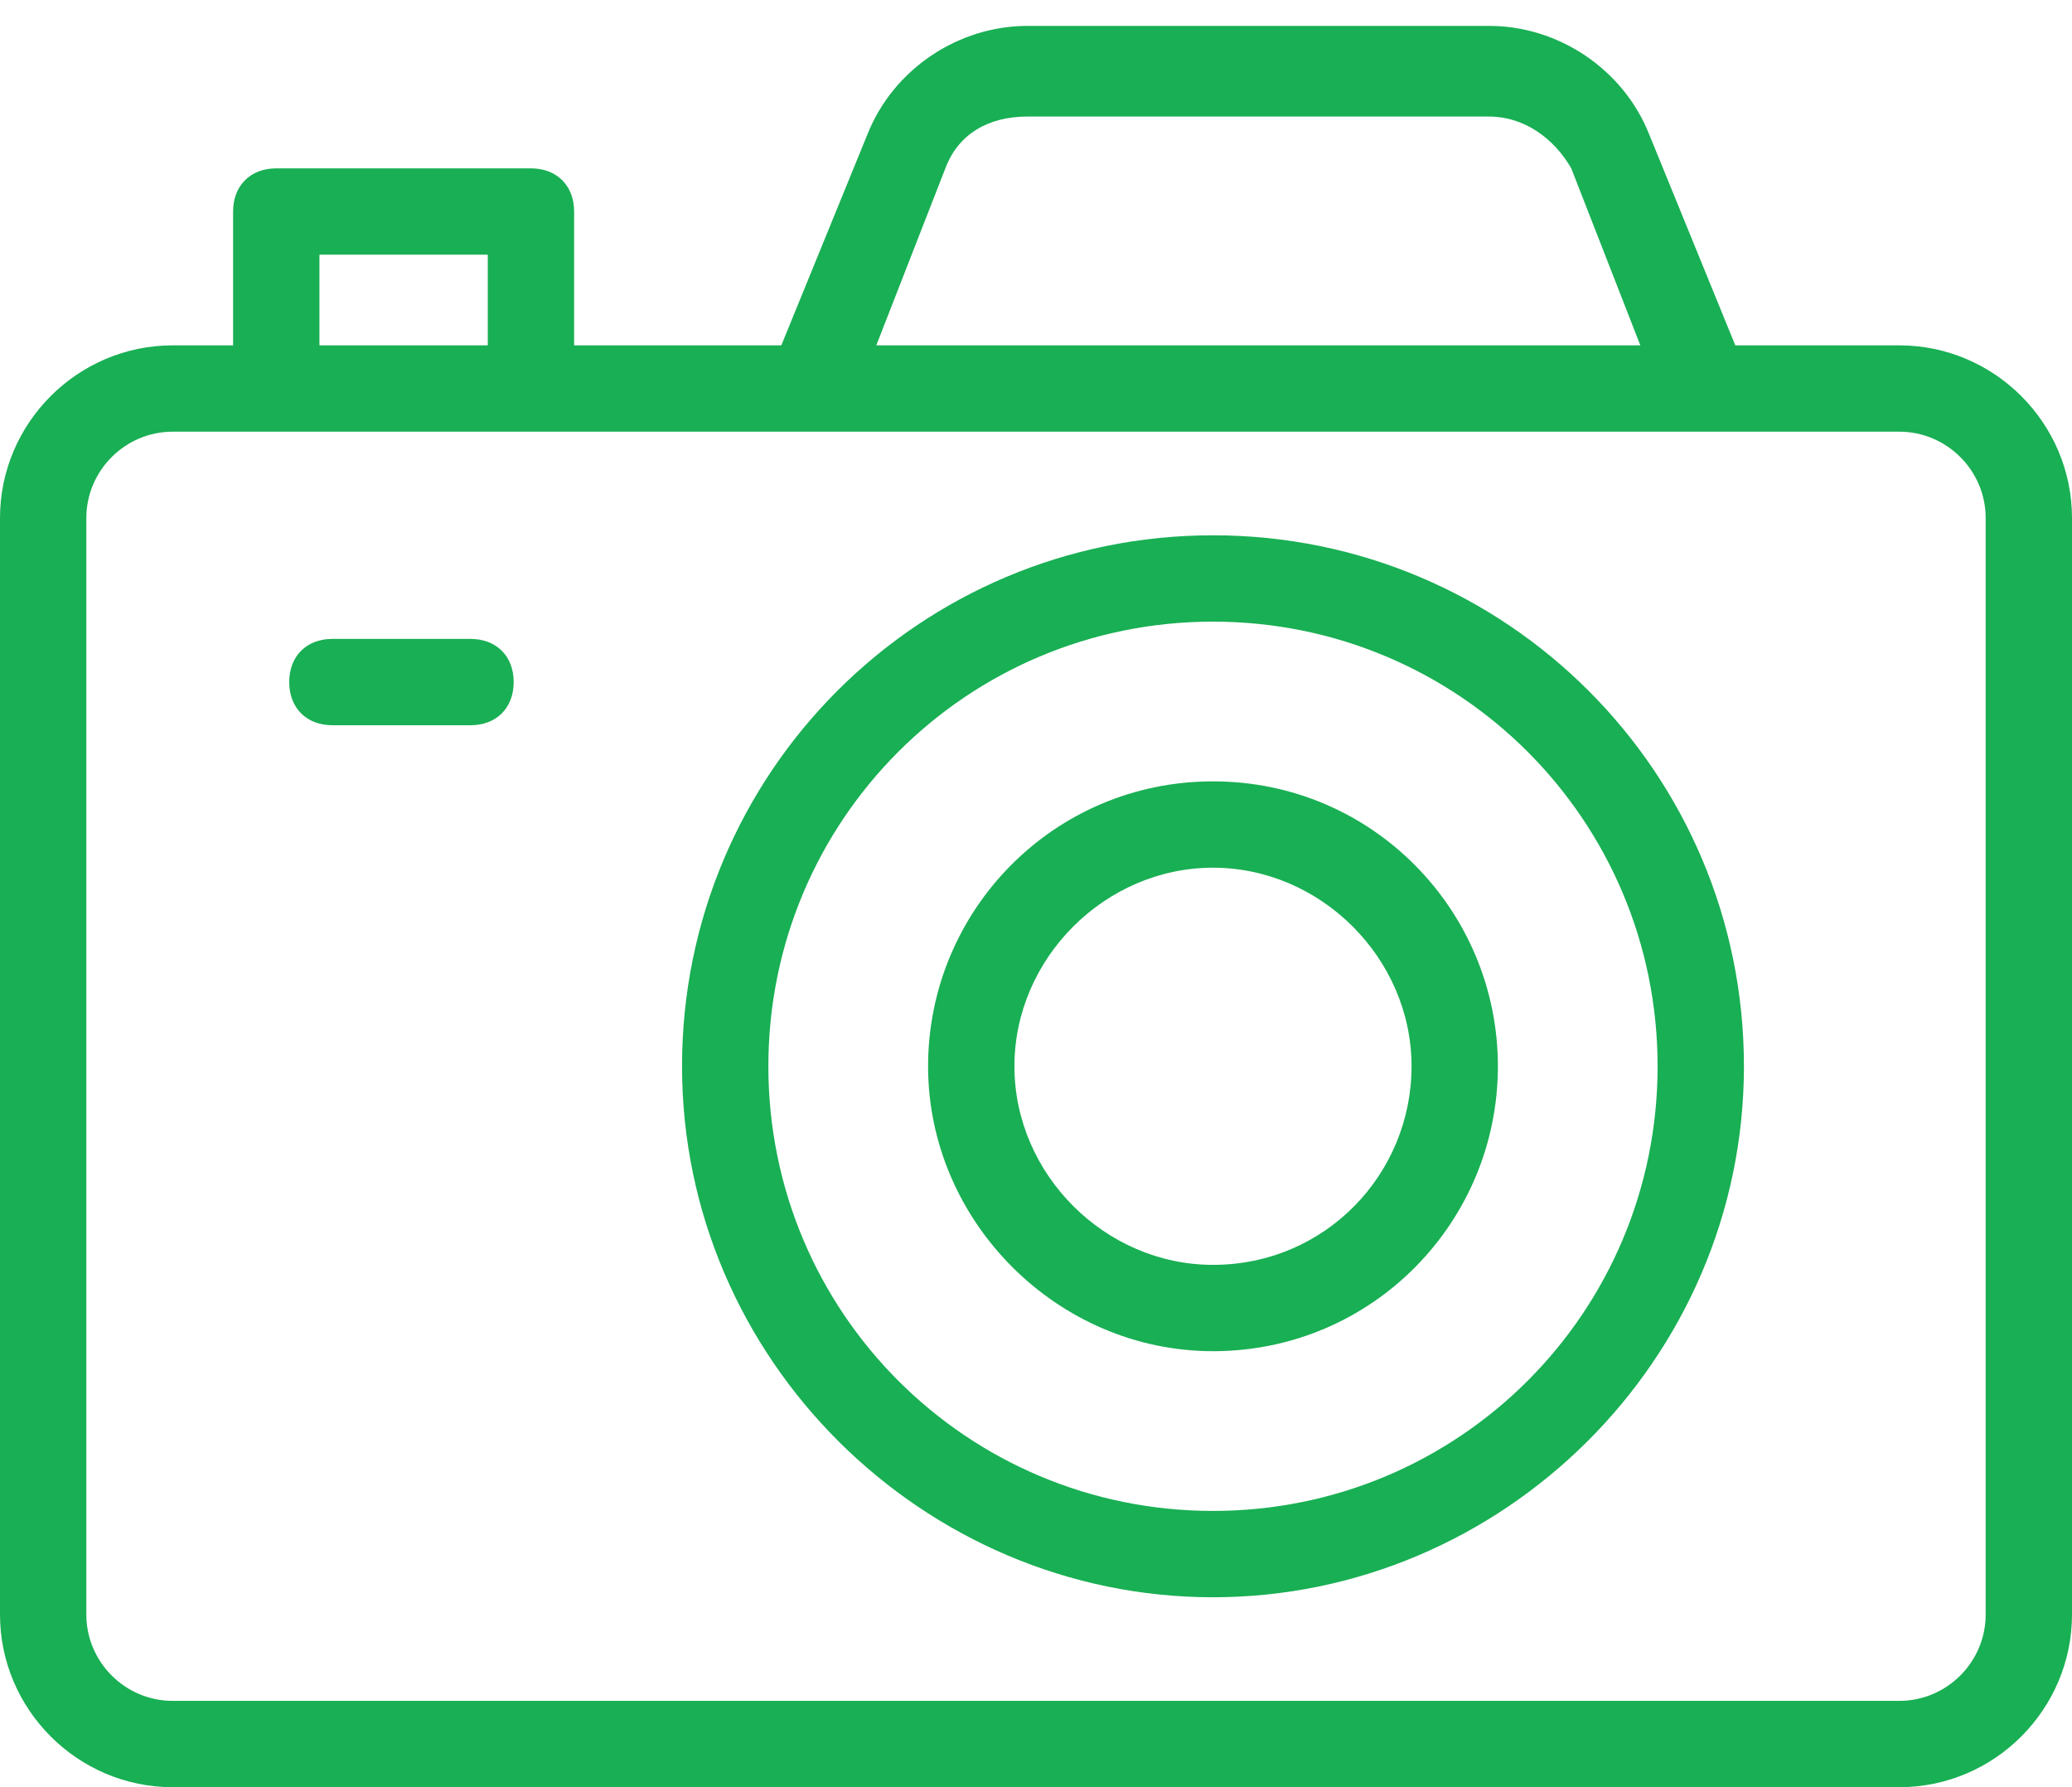 <svg id="Layer_1" xmlns="http://www.w3.org/2000/svg" xmlns:xlink="http://www.w3.org/1999/xlink" width="48" height="41.4" viewBox="0 0 48 41.4" style="enable-background:new 0 0 48 41.4"><style>.st0{fill:#19af54}</style><g><path class="st0" d="M44 8h-3.8l-2-4.9c-.6-1.5-2.1-2.5-3.7-2.5H23.8c-1.6.0-3.1 1-3.7 2.5l-2 4.9h-4.8V4.9c0-.6-.4-1-1-1H6.4c-.6.0-1 .4-1 1V8H4c-2.2.0-4 1.8-4 4v25.4c0 2.2 1.8 4 4 4h40c2.2.0 4-1.8 4-4V12C48 9.8 46.2 8 44 8zM21.9 3.9c.3-.8 1-1.2 1.9-1.2h10.7c.8.0 1.5.5 1.9 1.2L38 8H20.3L21.9 3.9zM7.4 5.9h3.9V8H7.4V5.9zM46 37.4c0 1.1-.9 2-2 2H4c-1.1.0-2-.9-2-2V12c0-1.1.9-2 2-2h40c1.1.0 2 .9 2 2V37.4z"/><path class="st0" d="M28.1 12.4c-6.8.0-12.3 5.5-12.3 12.3S21.4 37 28.1 37s12.3-5.5 12.3-12.3S34.9 12.4 28.1 12.4zm0 22.6c-5.7.0-10.3-4.6-10.3-10.3s4.6-10.3 10.3-10.3S38.4 19 38.4 24.7 33.8 35 28.1 35z"/><path class="st0" d="M28.1 18.1c-3.7.0-6.6 3-6.6 6.6s3 6.6 6.6 6.6c3.7.0 6.6-3 6.6-6.6S31.8 18.1 28.1 18.1zm0 11.2c-2.5.0-4.6-2.1-4.6-4.6s2.1-4.6 4.6-4.6 4.6 2.1 4.6 4.6S30.7 29.3 28.1 29.3z"/><path class="st0" d="M10.9 14.8H7.7c-.6.0-1 .4-1 1s.4 1 1 1h3.2c.6.0 1-.4 1-1S11.5 14.8 10.9 14.8z"/></g></svg>